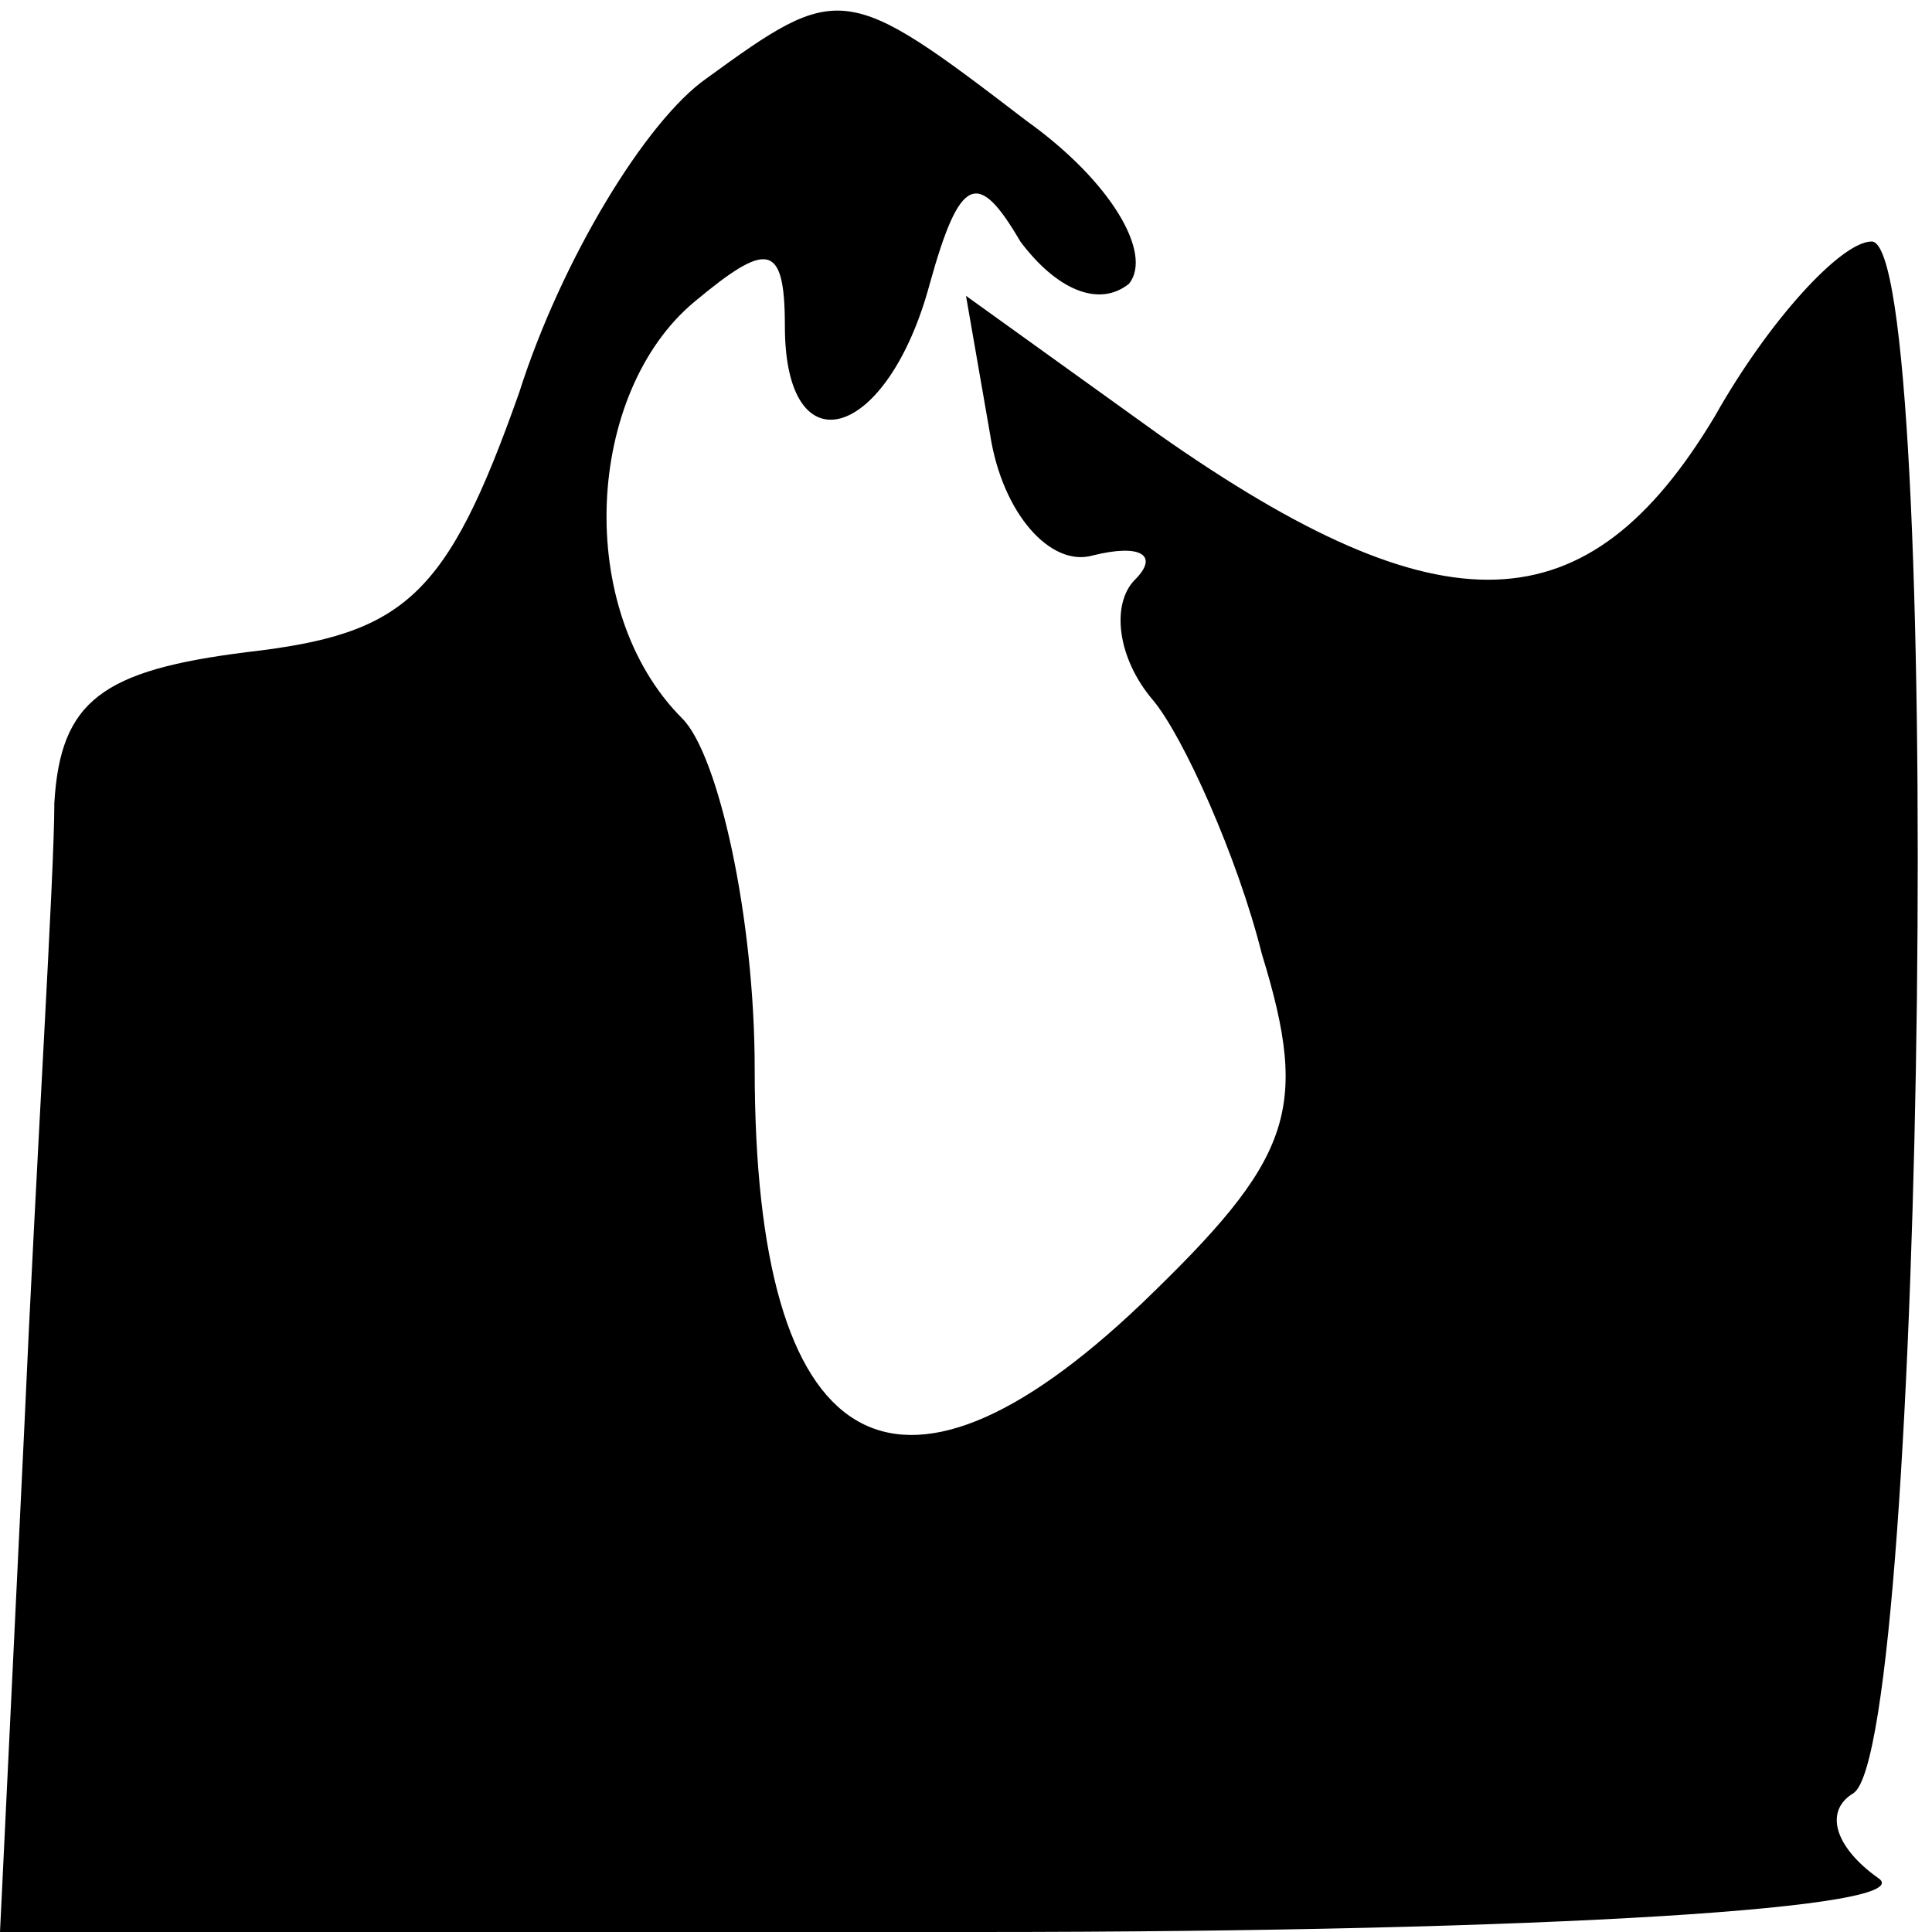 <?xml version="1.0" standalone="no"?>
<!DOCTYPE svg PUBLIC "-//W3C//DTD SVG 20010904//EN"
 "http://www.w3.org/TR/2001/REC-SVG-20010904/DTD/svg10.dtd">
<svg version="1.0" xmlns="http://www.w3.org/2000/svg"
 width="32pt" height="32pt" viewBox="0 0 32 32"
 preserveAspectRatio="xMidYMid meet">
<g transform="translate(0,32) scale(0.1,-0.1)"
fill="#000000" stroke="none">
<path fill="#000000" stroke="none" d="M117 307 c-10 -7 -24 -30 -31 -52 -12
-34 -19 -40 -45 -43 -24 -3 -31 -8 -32 -25 0 -12 -3 -59 -5 -104 l-4 -83 162
0 c95 0 157 4 149 9 -7 5 -9 11 -4 14 12 8 15 257 3 257 -5 0 -17 -13 -26 -29
-21 -35 -45 -36 -92 -3 l-32 23 4 -23 c2 -13 10 -22 17 -20 8 2 11 0 7 -4 -4
-4 -3 -13 3 -20 5 -6 14 -26 18 -42 8 -26 5 -34 -20 -58 -41 -39 -64 -25 -64
39 0 25 -6 52 -12 58 -18 18 -16 54 2 69 12 10 15 10 15 -4 0 -24 17 -19 24 7
5 18 8 19 15 7 6 -8 13 -11 18 -7 4 5 -3 17 -17 27 -30 23 -31 23 -53 7z"/>
</g>
</svg>
